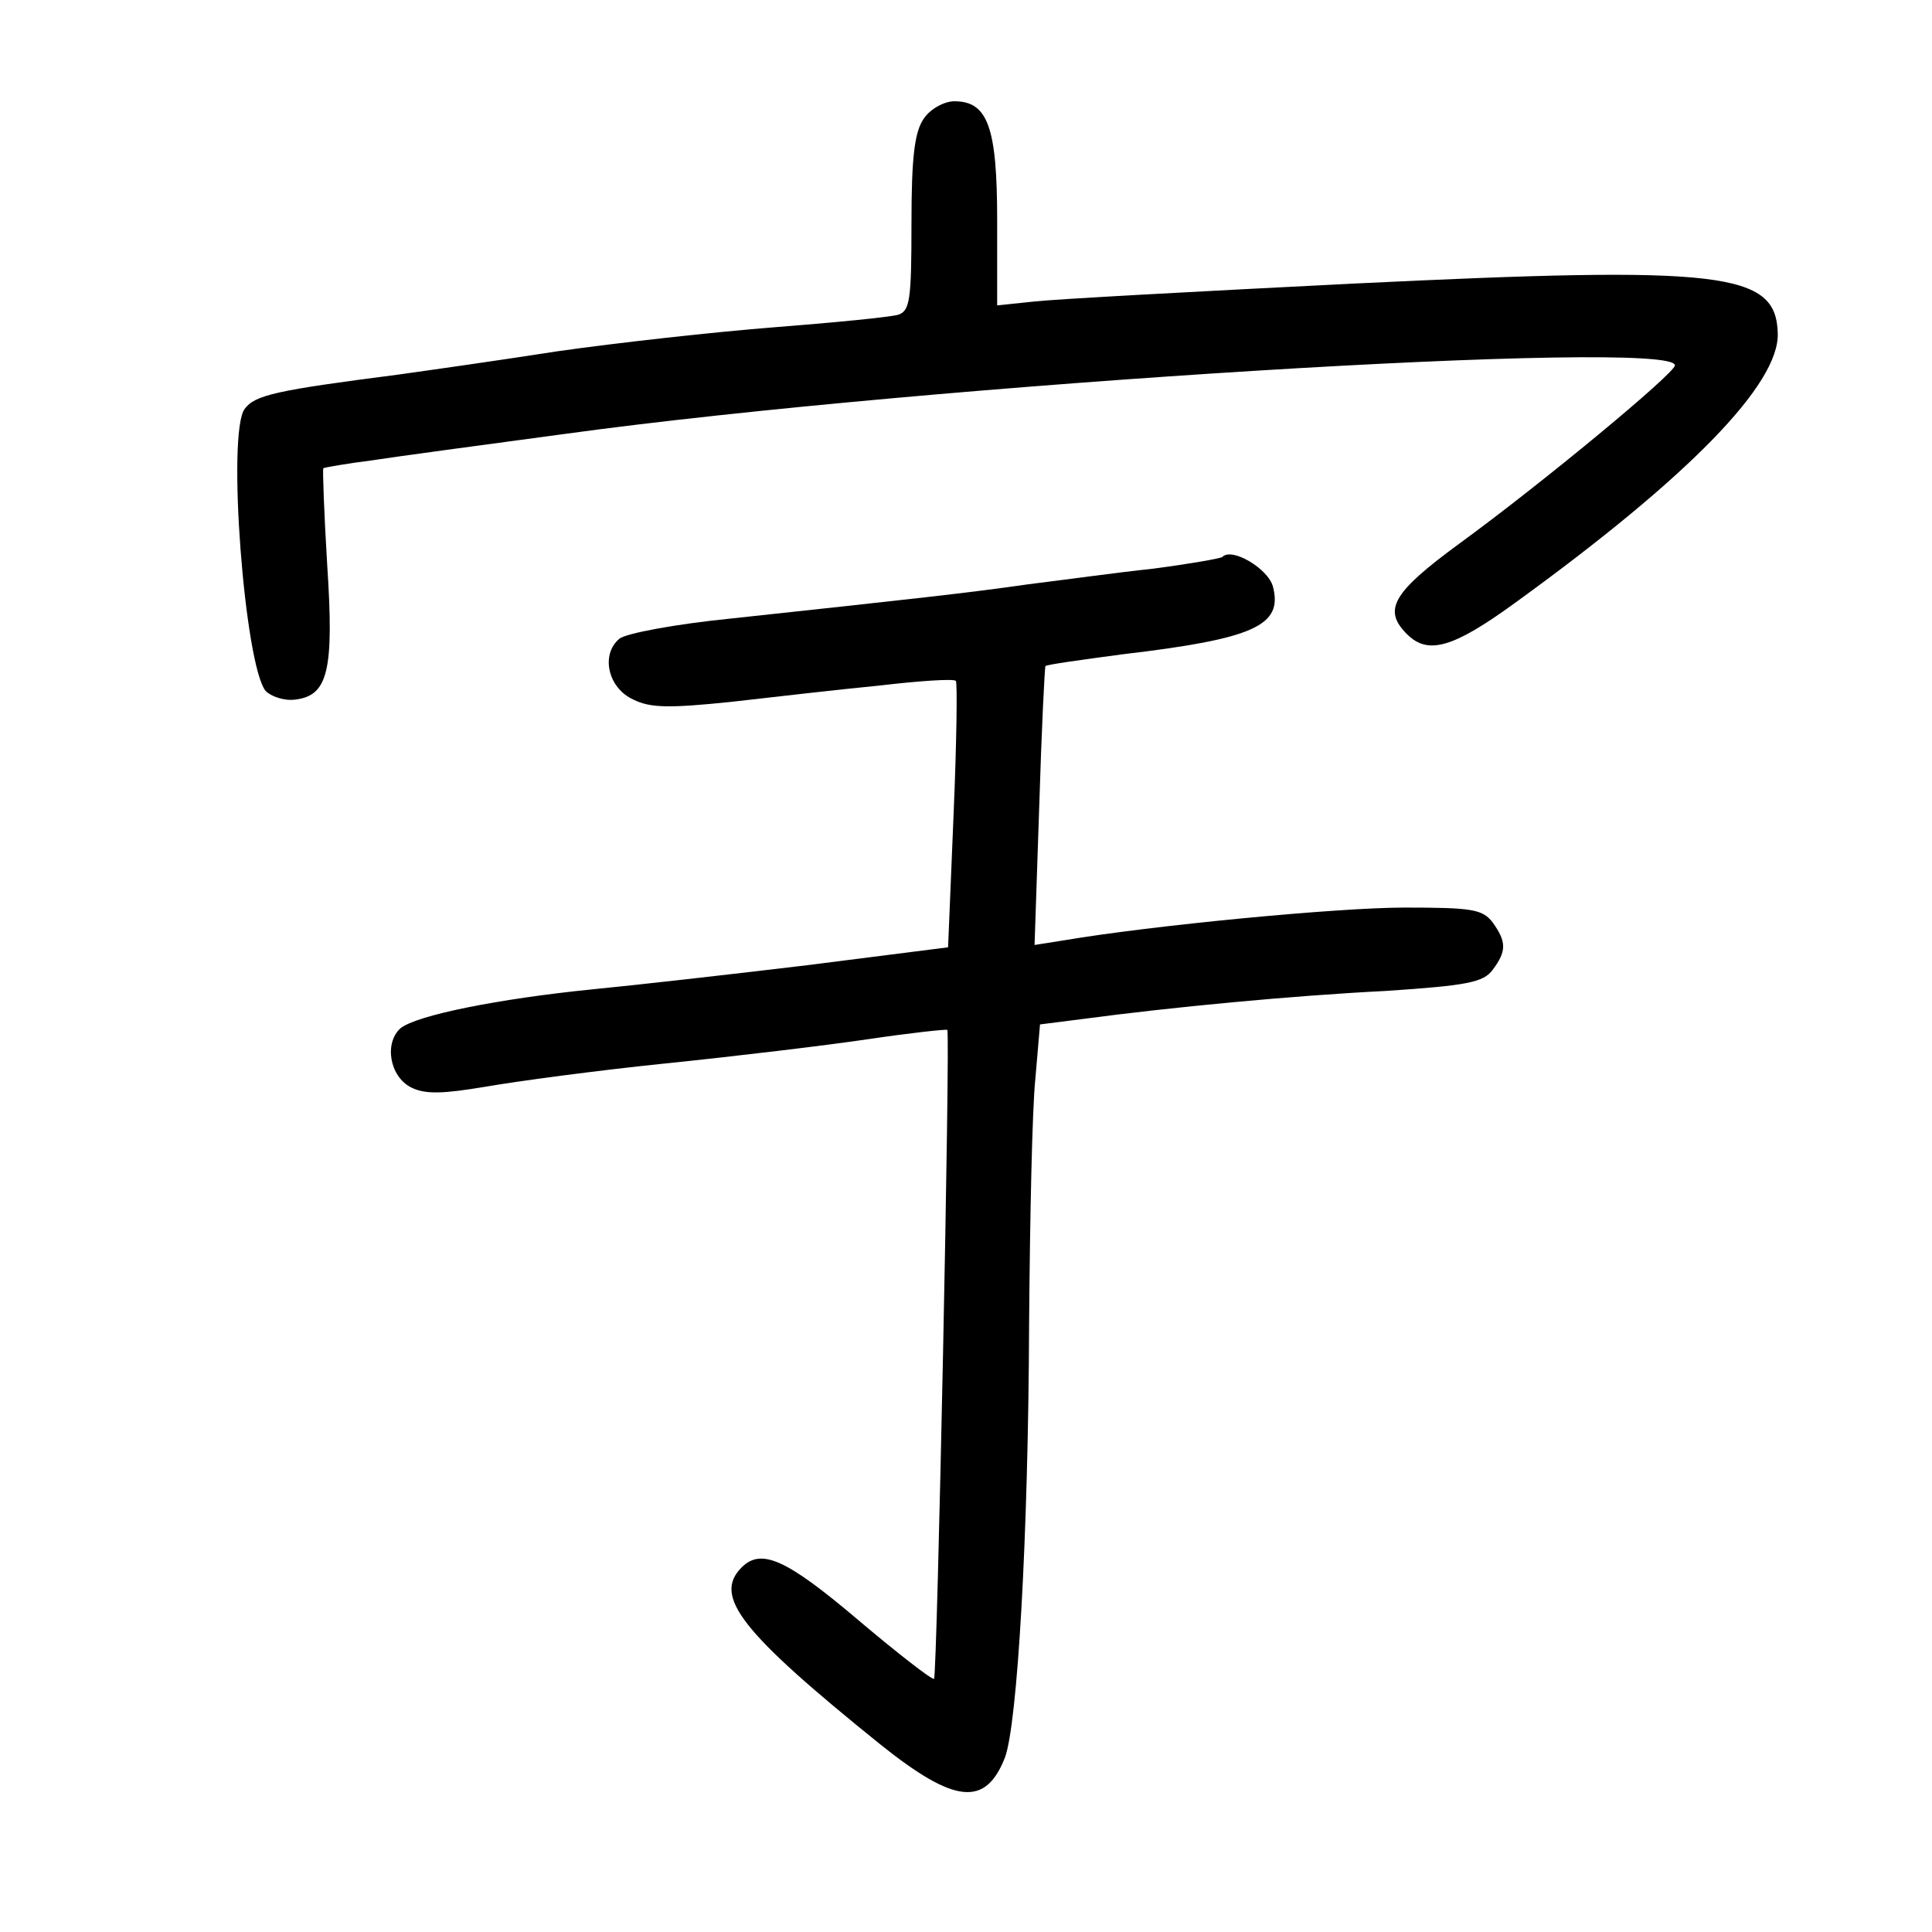 <?xml version="1.0" standalone="no"?>
<!DOCTYPE svg PUBLIC "-//W3C//DTD SVG 20010904//EN"
 "http://www.w3.org/TR/2001/REC-SVG-20010904/DTD/svg10.dtd">
<svg version="1.0" xmlns="http://www.w3.org/2000/svg"
 width="248pt" height="248pt" viewBox="0 0 248 248"
 preserveAspectRatio="xMidYMid meet">
<g transform="translate(0,248) scale(0.1,-0.1)"
fill="#000000" stroke="none">
<path d="M1186 2328 c-12 -17 -16 -49 -16 -135 0 -98 -2 -112 -17 -117 -10 -3
-81 -10 -158 -16 -77 -6 -203 -20 -280 -31 -77 -12 -169 -25 -205 -30 -155
-20 -183 -26 -196 -44 -23 -31 0 -329 27 -362 7 -7 24 -13 38 -11 42 5 50 37
41 173 -4 66 -6 122 -5 124 2 1 30 6 62 10 32 5 144 20 248 34 466 64 1425
123 1425 88 0 -10 -170 -151 -277 -229 -86 -63 -98 -85 -67 -116 27 -27 59
-18 140 41 222 161 338 280 336 345 -2 79 -69 87 -544 64 -200 -10 -384 -20
-410 -23 l-48 -5 0 109 c0 120 -12 153 -55 153 -13 0 -31 -10 -39 -22z"/>
<path d="M1569 1765 c-3 -2 -43 -9 -89 -15 -47 -5 -119 -15 -160 -20 -76 -11
-150 -19 -382 -44 -70 -7 -135 -19 -143 -26 -24 -20 -15 -63 18 -78 22 -11 47
-11 125 -3 53 6 139 16 191 21 51 6 95 9 98 6 2 -2 1 -80 -3 -173 l-7 -169
-181 -23 c-100 -12 -224 -26 -276 -31 -119 -12 -225 -33 -246 -50 -21 -19 -14
-62 14 -76 18 -9 41 -8 95 1 40 7 144 21 232 30 88 9 205 23 259 31 54 8 100
13 102 12 4 -5 -13 -829 -17 -833 -2 -2 -46 32 -98 76 -92 78 -124 92 -149 67
-37 -37 -1 -83 179 -228 94 -75 134 -80 159 -16 16 43 30 282 31 556 1 135 4
277 8 315 l6 70 55 7 c112 15 269 30 389 36 105 7 125 11 137 27 18 24 18 36
0 61 -13 17 -27 19 -113 19 -86 0 -325 -23 -437 -42 l-38 -6 6 178 c3 98 7
179 8 180 2 2 46 8 98 15 170 20 207 37 194 87 -6 23 -53 51 -65 38z"/>
</g>
</svg>
